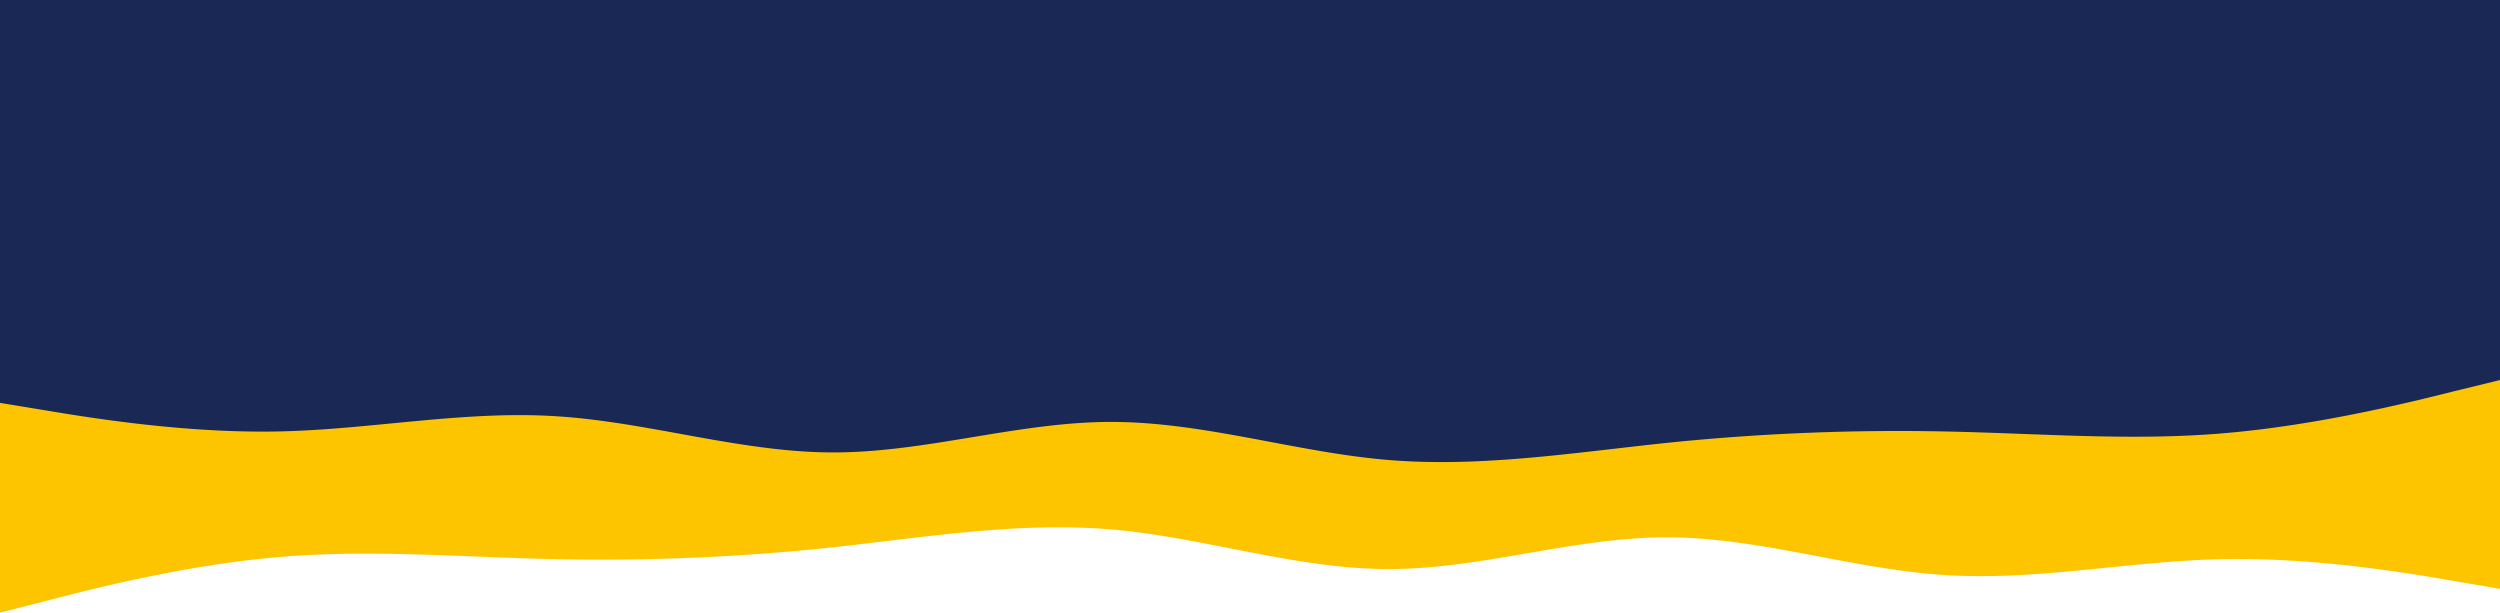 <svg xmlns="http://www.w3.org/2000/svg" width="1918" height="470" viewBox="0 0 1918 470">
  <g id="Group_70" data-name="Group 70" transform="translate(2908 -6629)">
    <rect id="Rectangle_47" data-name="Rectangle 47" width="1918" height="379" transform="translate(-2908 6629)" fill="#1a2855"/>
    <path id="wave_5_" data-name="wave (5)" d="M0,17.536l35.563,5.836c35.43,5.946,106.955,17.454,177.548,16.084,70.993-1.37,142.518-16.166,213.111-11.7,70.993,4.3,142.518,27.866,213.111,27.784,70.993.082,142.518-23.482,213.111-23.4,70.993-.082,142.518,23.482,213.111,29.236,70.993,5.754,142.518-5.754,213.111-13.152a1735.838,1735.838,0,0,1,213.111-8.768c70.993,1.37,142.518,7.4,213.111,1.452,70.993-5.836,142.518-23.373,177.149-32.141L1918,0V87.681H0Z" transform="translate(-2908 6920.566)" fill="#fdc500"/>
    <path id="wave_5_2" data-name="wave (5)" d="M1918,72.96l-35.563-6.071c-35.43-6.185-106.955-18.155-177.548-16.73-70.993,1.425-142.518,16.815-213.111,12.17-70.993-4.475-142.518-28.985-213.111-28.9-70.993-.086-142.518,24.425-213.111,24.339-70.993.085-142.518-24.425-213.111-30.41-70.993-5.985-142.518,5.985-213.111,13.68a1669.332,1669.332,0,0,1-213.111,9.12c-70.993-1.425-142.518-7.7-213.111-1.511C142.118,54.72,70.593,72.96,35.962,82.08L0,91.2V0H1918Z" transform="translate(-2908 7007.8)" fill="#fdc500"/>
  </g>
</svg>
